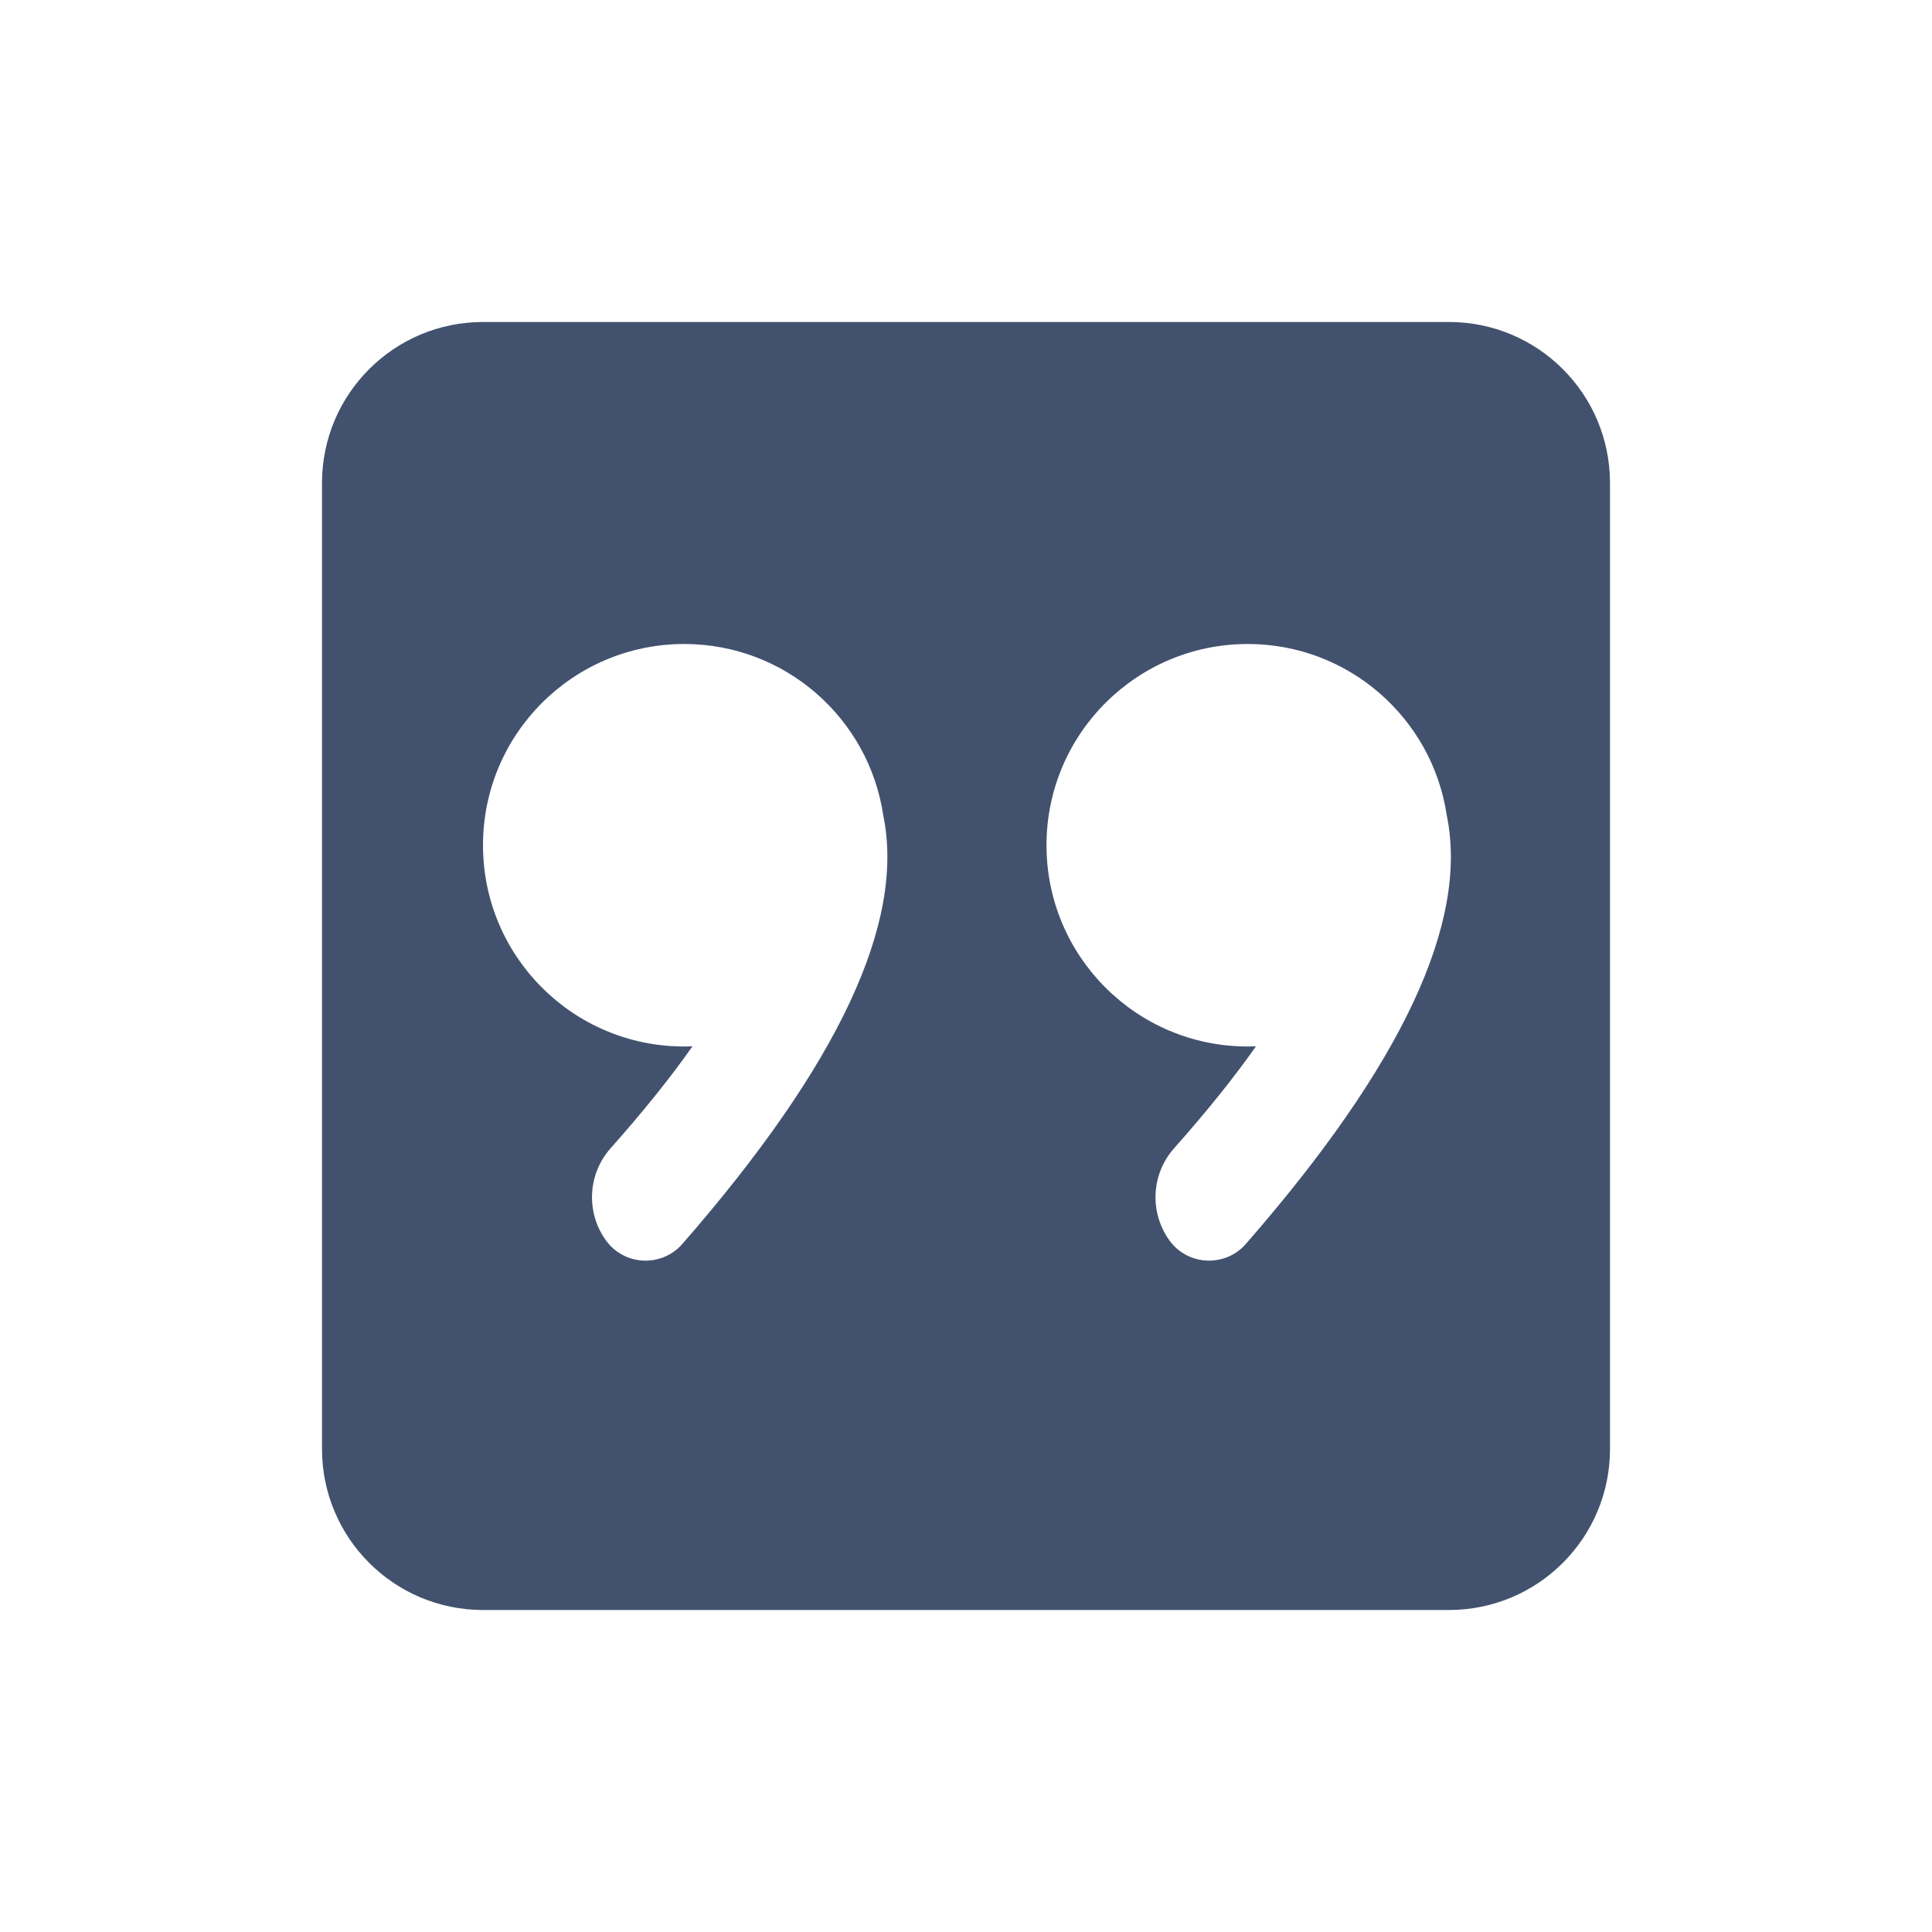 <?xml version="1.0" encoding="UTF-8" standalone="no"?>
<svg width="24px" height="24px" viewBox="0 0 24 24" version="1.1" xmlns="http://www.w3.org/2000/svg" xmlns:xlink="http://www.w3.org/1999/xlink">
    <!-- Generator: Sketch 48.2 (47327) - http://www.bohemiancoding.com/sketch -->
    <title>objects/16/blog</title>
    <desc>Created with Sketch.</desc>
    <defs></defs>
    <g id="[2px]-Converted-to-outlines" stroke="none" stroke-width="1" fill="none" fill-rule="evenodd">
        <g id="objects/16/blog" fill="#42526E">
            <path d="M10.972,10.128 C10.793,8.924 9.754,8 8.5,8 C7.119,8 6,9.119 6,10.5 C6,11.881 7.119,13 8.5,13 C8.534,13 8.568,12.999 8.602,12.998 C8.325,13.392 7.986,13.813 7.586,14.263 C7.3,14.584 7.276,15.061 7.528,15.41 C7.555,15.447 7.586,15.481 7.62,15.511 C7.873,15.731 8.256,15.705 8.476,15.453 C10.415,13.232 11.247,11.457 10.972,10.128 Z M17.972,10.128 C17.793,8.924 16.754,8 15.5,8 C14.119,8 13,9.119 13,10.5 C13,11.881 14.119,13 15.5,13 C15.534,13 15.568,12.999 15.602,12.998 C15.325,13.392 14.986,13.813 14.586,14.263 C14.3,14.584 14.276,15.061 14.528,15.41 C14.555,15.447 14.586,15.481 14.62,15.511 C14.873,15.731 15.256,15.705 15.476,15.453 C17.415,13.232 18.247,11.457 17.972,10.128 Z M6,4 L18,4 C19.105,4 20,4.895 20,6 L20,18 C20,19.105 19.105,20 18,20 L6,20 C4.895,20 4,19.105 4,18 L4,6 C4,4.895 4.895,4 6,4 Z" id="Combined-Shape"></path>
        </g>
    </g>
</svg>